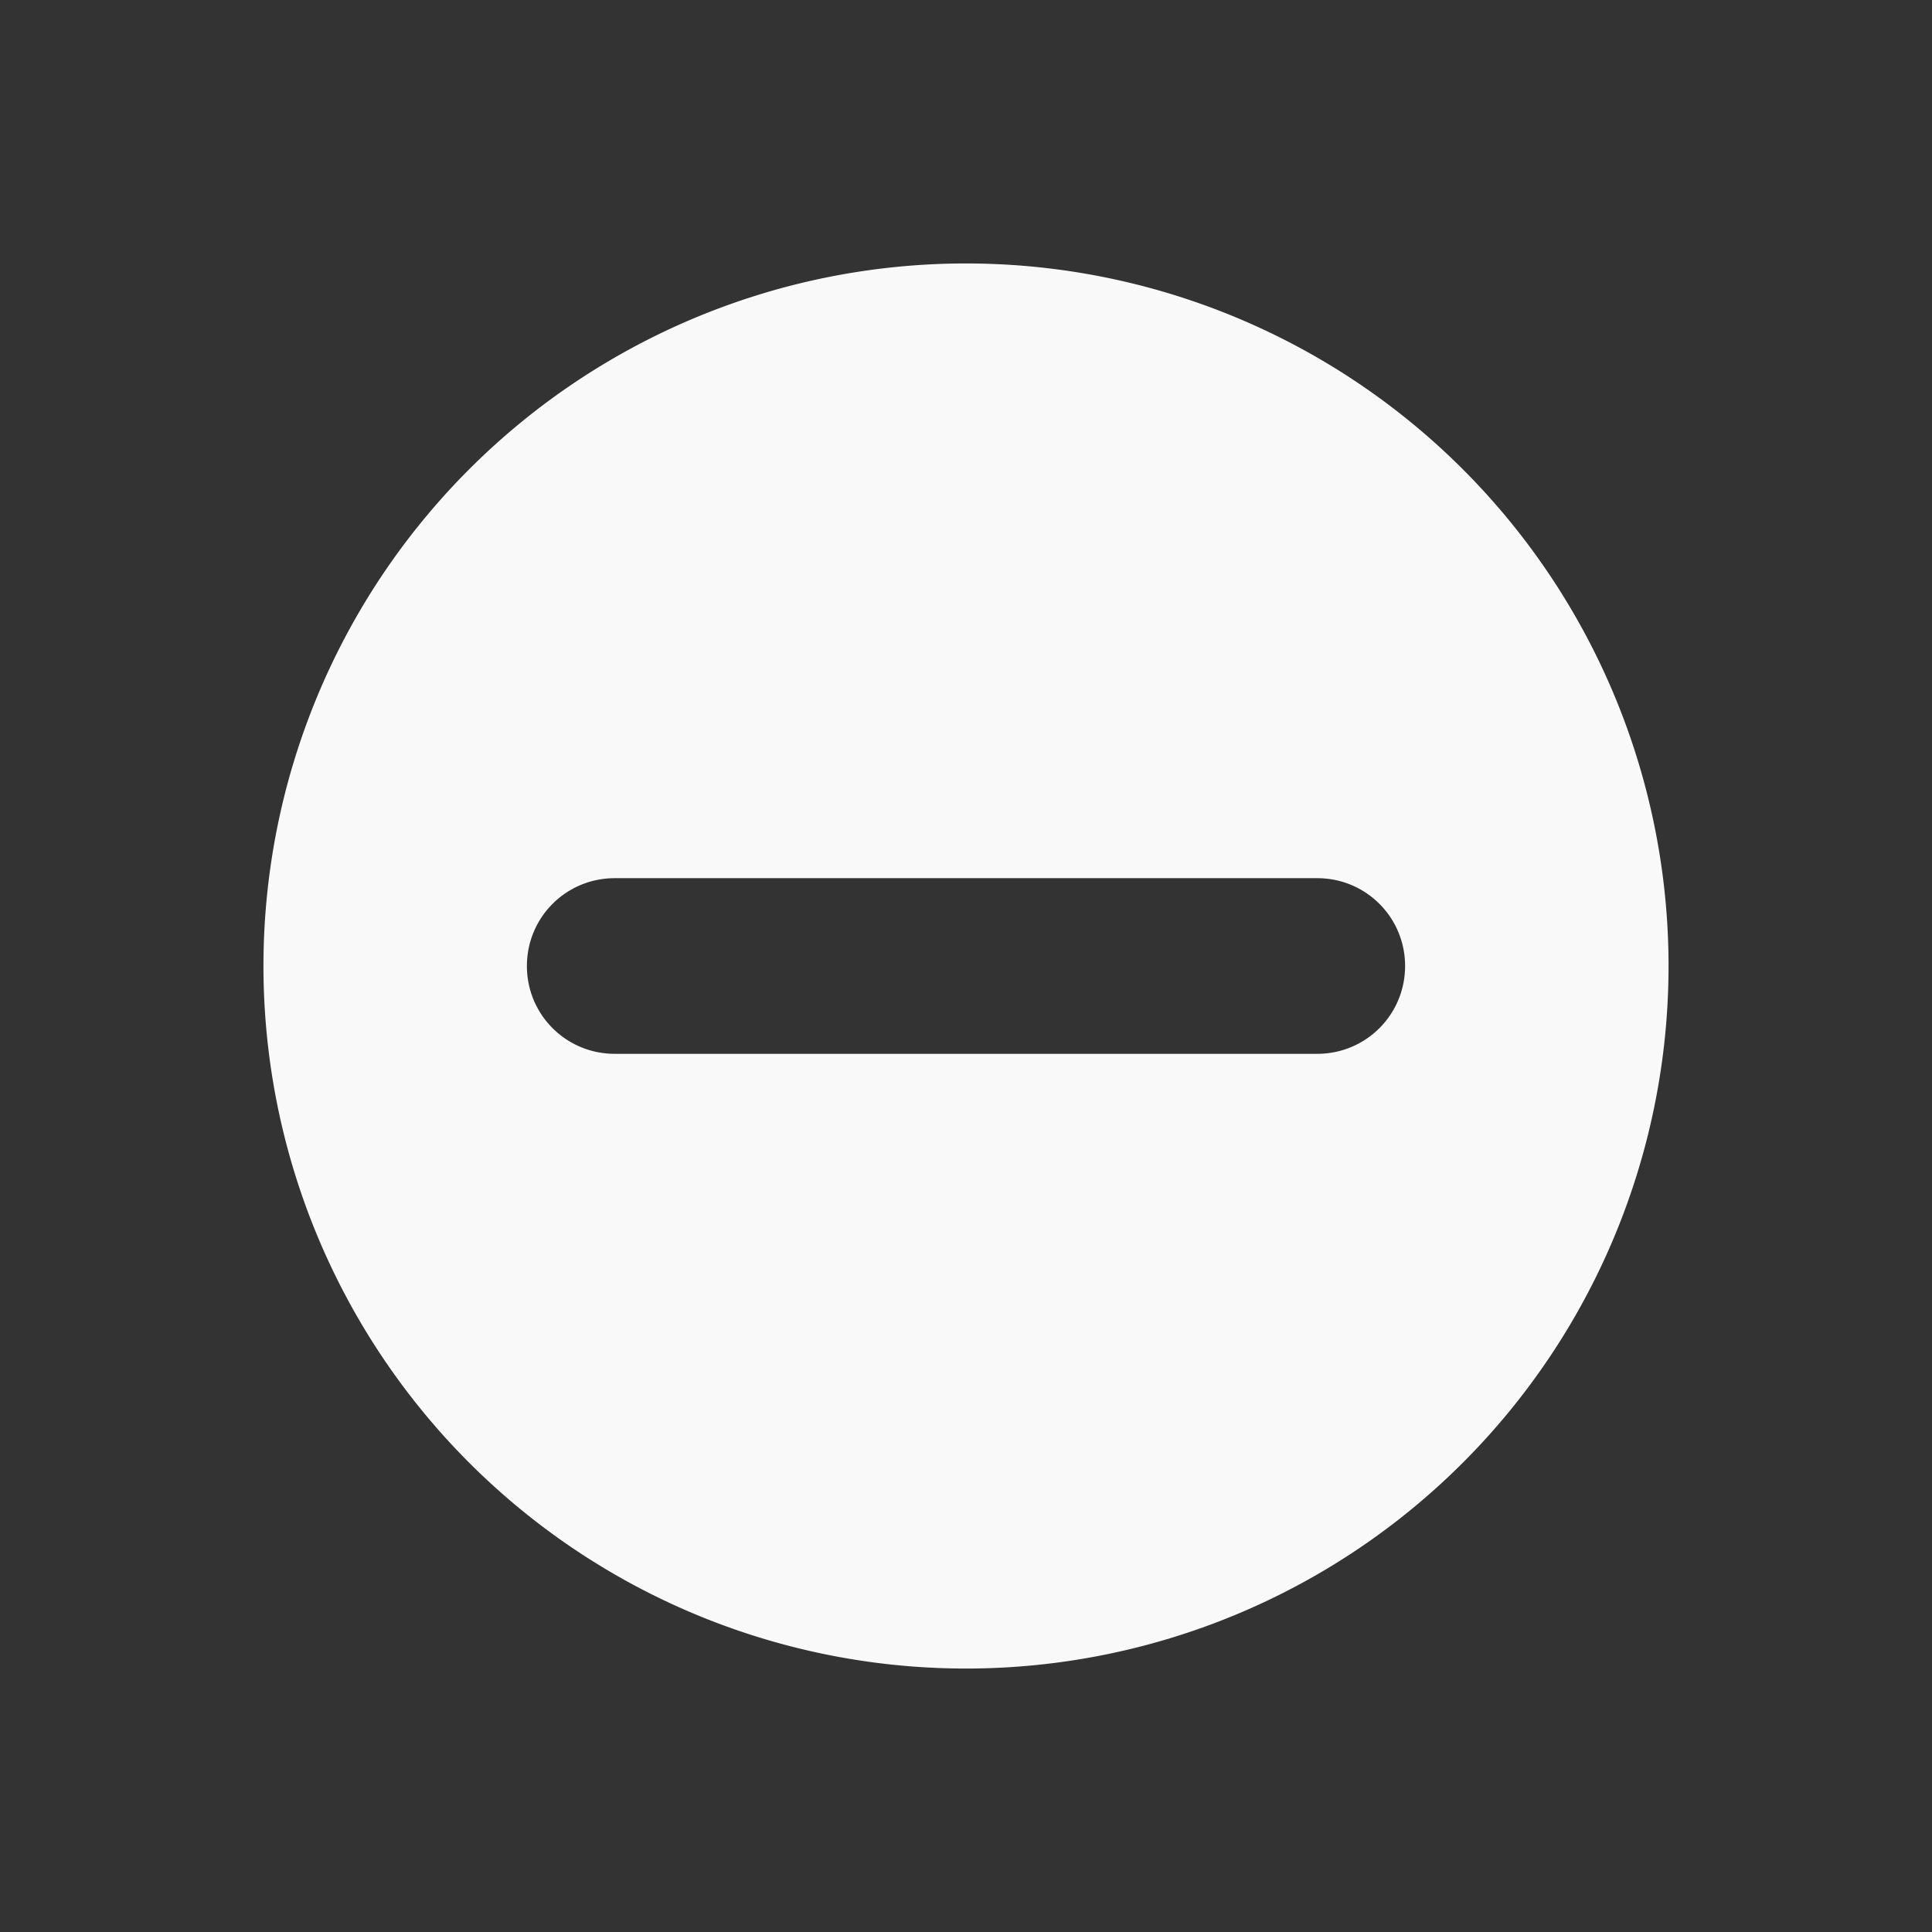 <svg xmlns="http://www.w3.org/2000/svg" width="22" height="22" version="1.1">
 <rect width="100%" height="100%" fill="#333333" stroke="none"/>
 <defs>
  <style id="current-color-scheme" type="text/css">
   .ColorScheme-Text { color:#f9f9f9; } .ColorScheme-Highlight { color:#4285f4; }
  </style>
 </defs>
 <path style="fill:currentColor" class="ColorScheme-Text" d="M 11 3 A 8 8 0 0 0 3 11 A 8 8 0 0 0 11 19 A 8 8 0 0 0 19 11 A 8 8 0 0 0 11 3 z M 7 10 L 15 10 C 15.554 10 16 10.446 16 11 C 16 11.554 15.554 12 15 12 L 7 12 C 6.446 12 6 11.554 6 11 C 6 10.446 6.446 10 7 10 z"/>
</svg>
